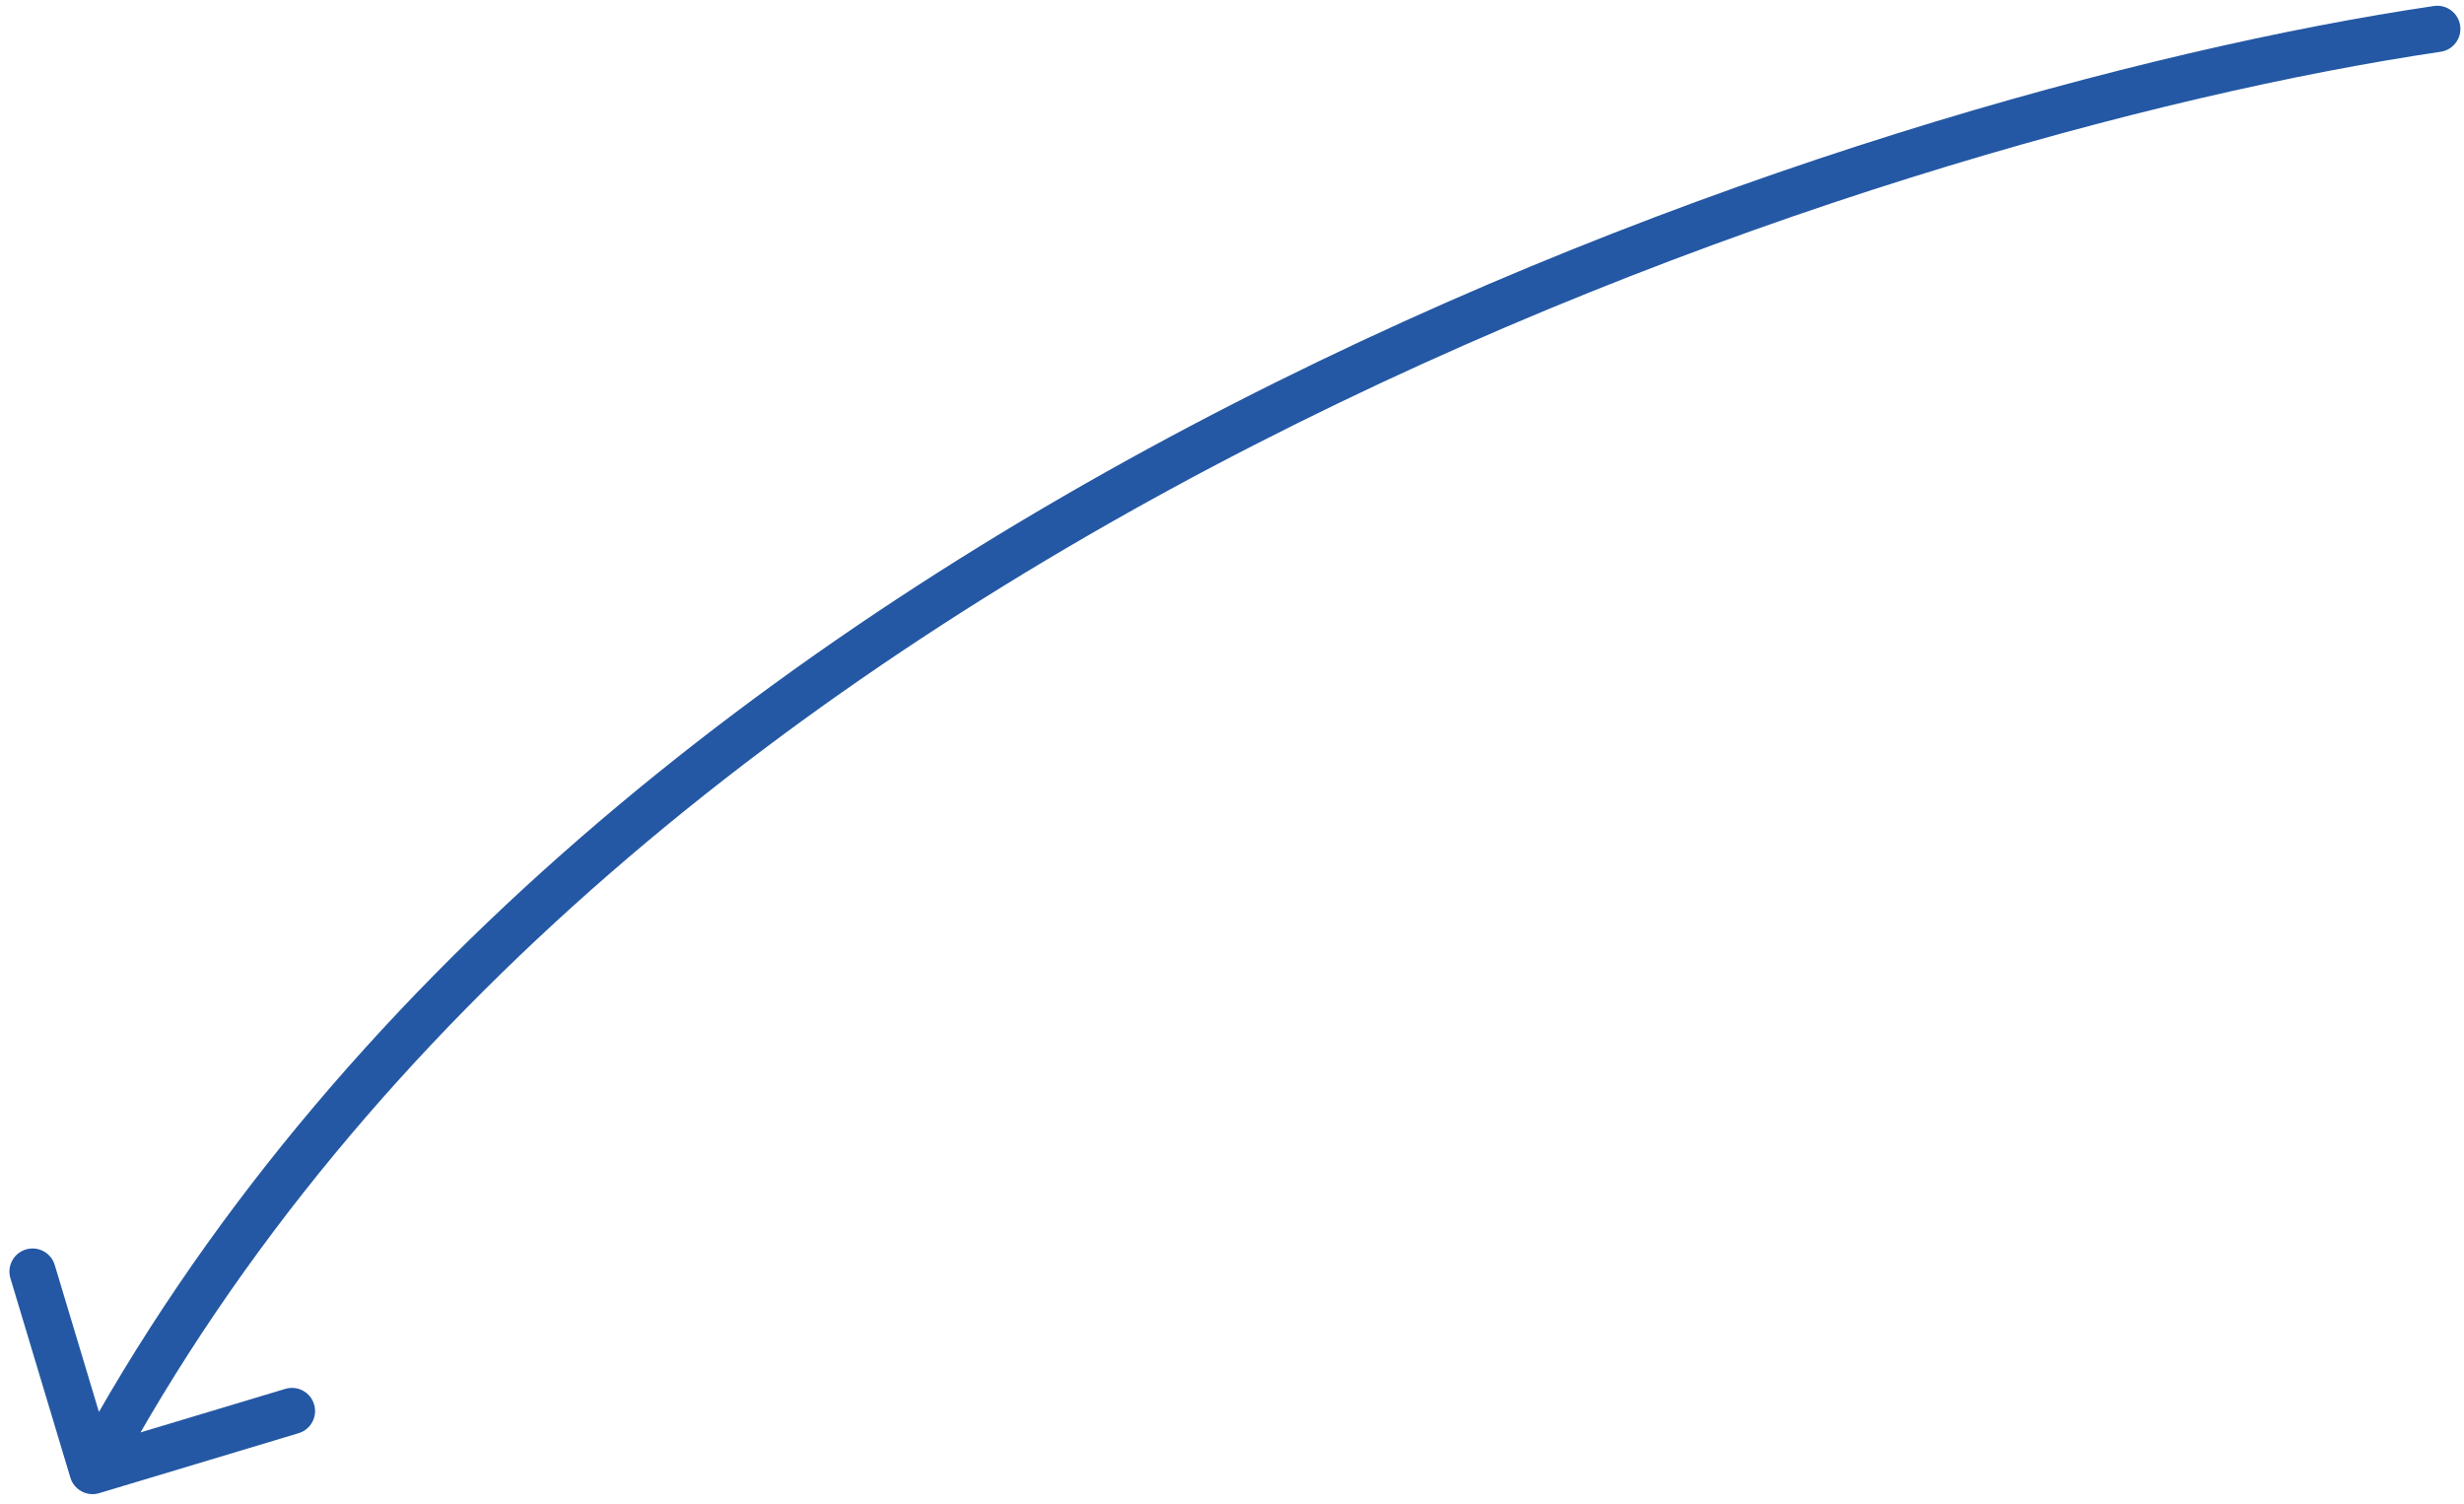 <svg width="213" height="130" viewBox="0 0 213 130" fill="none" xmlns="http://www.w3.org/2000/svg">
<path id="Vector 29" d="M210.397 0.519C211.49 0.358 212.507 1.113 212.668 2.206C212.829 3.298 212.074 4.315 210.982 4.476L210.397 0.519ZM8.576 129.078C7.518 129.396 6.402 128.796 6.084 127.739L0.9 110.501C0.582 109.443 1.182 108.328 2.239 108.01C3.297 107.692 4.413 108.291 4.731 109.349L9.339 124.671L24.661 120.063C25.719 119.745 26.834 120.345 27.152 121.402C27.47 122.46 26.871 123.576 25.813 123.894L8.576 129.078ZM210.982 4.476C186.618 8.076 147.219 18.601 108.427 38.464C69.625 58.333 31.622 87.444 9.761 128.11L6.238 126.216C28.627 84.568 67.406 54.975 106.604 34.904C145.813 14.827 185.635 4.177 210.397 0.519L210.982 4.476Z" fill="#2458A4"/>
</svg>
